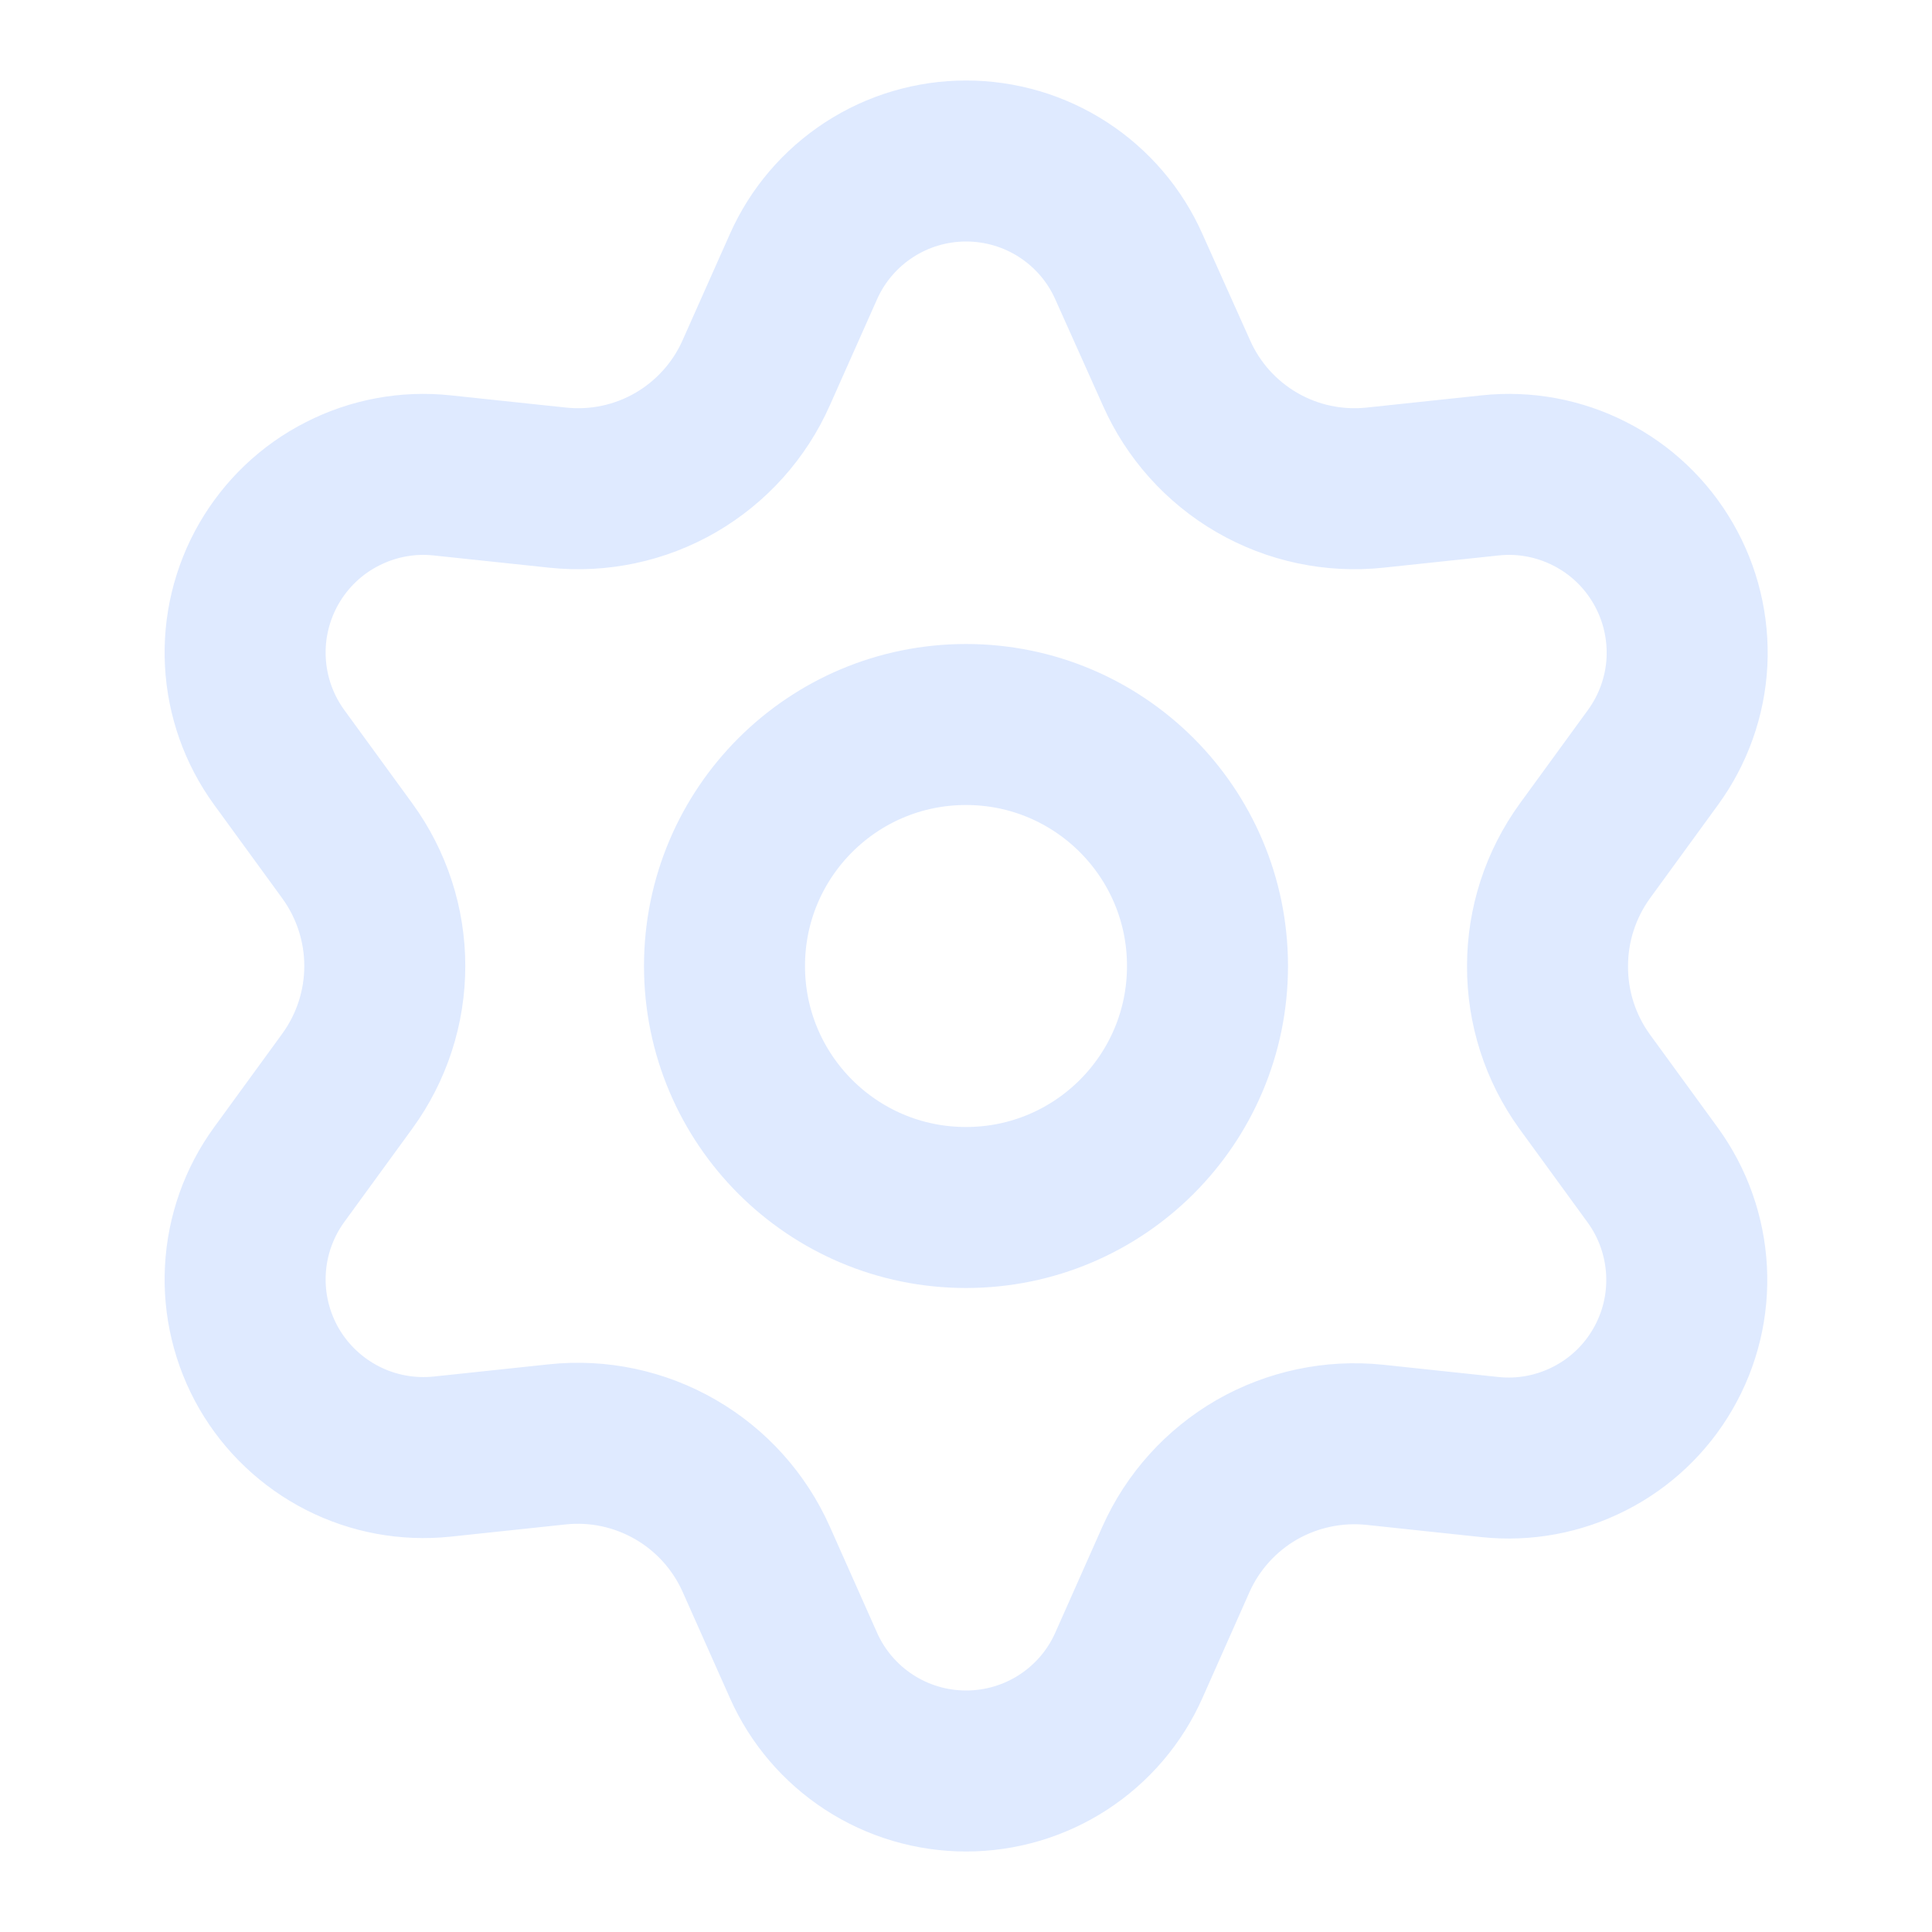 <svg width="18" height="18" viewBox="0 0 18 18" fill="none" xmlns="http://www.w3.org/2000/svg">
    <path d="M7.046 14.528L7.485 15.514C7.615 15.808 7.828 16.057 8.097 16.232C8.366 16.407 8.68 16.5 9.001 16.5C9.322 16.5 9.637 16.407 9.906 16.232C10.175 16.057 10.388 15.808 10.518 15.514L10.956 14.528C11.112 14.178 11.375 13.887 11.706 13.695C12.04 13.503 12.426 13.421 12.809 13.461L13.881 13.575C14.201 13.609 14.523 13.549 14.809 13.403C15.095 13.258 15.333 13.032 15.493 12.754C15.654 12.476 15.73 12.158 15.713 11.837C15.696 11.517 15.587 11.208 15.398 10.948L14.763 10.076C14.537 9.763 14.416 9.386 14.418 9C14.418 8.615 14.54 8.24 14.766 7.928L15.401 7.056C15.59 6.796 15.7 6.488 15.717 6.167C15.733 5.846 15.657 5.528 15.496 5.25C15.336 4.972 15.098 4.746 14.812 4.601C14.526 4.455 14.204 4.395 13.885 4.429L12.812 4.543C12.429 4.584 12.043 4.502 11.71 4.309C11.377 4.116 11.115 3.823 10.96 3.472L10.518 2.486C10.388 2.192 10.175 1.943 9.906 1.768C9.637 1.593 9.322 1.5 9.001 1.5C8.68 1.5 8.366 1.593 8.097 1.768C7.828 1.943 7.615 2.192 7.485 2.486L7.046 3.472C6.891 3.823 6.628 4.116 6.296 4.309C5.963 4.502 5.577 4.584 5.194 4.543L4.118 4.429C3.799 4.395 3.477 4.455 3.191 4.601C2.904 4.746 2.667 4.972 2.506 5.25C2.346 5.528 2.269 5.846 2.286 6.167C2.303 6.488 2.412 6.796 2.601 7.056L3.236 7.928C3.463 8.24 3.585 8.615 3.585 9C3.585 9.385 3.463 9.76 3.236 10.072L2.601 10.944C2.412 11.204 2.303 11.512 2.286 11.833C2.269 12.153 2.346 12.472 2.506 12.75C2.667 13.028 2.905 13.253 3.191 13.399C3.477 13.545 3.799 13.604 4.118 13.571L5.191 13.457C5.574 13.416 5.959 13.498 6.293 13.691C6.626 13.883 6.89 14.177 7.046 14.528Z" stroke="#DFEAFF" stroke-width="1.5" stroke-linecap="round" stroke-linejoin="round"/>
    <path d="M9 11.25C10.243 11.25 11.25 10.243 11.25 9C11.25 7.757 10.243 6.75 9 6.75C7.757 6.75 6.75 7.757 6.75 9C6.75 10.243 7.757 11.25 9 11.25Z" stroke="#DFEAFF" stroke-width="1.5" stroke-linecap="round" stroke-linejoin="round"/>
</svg>
